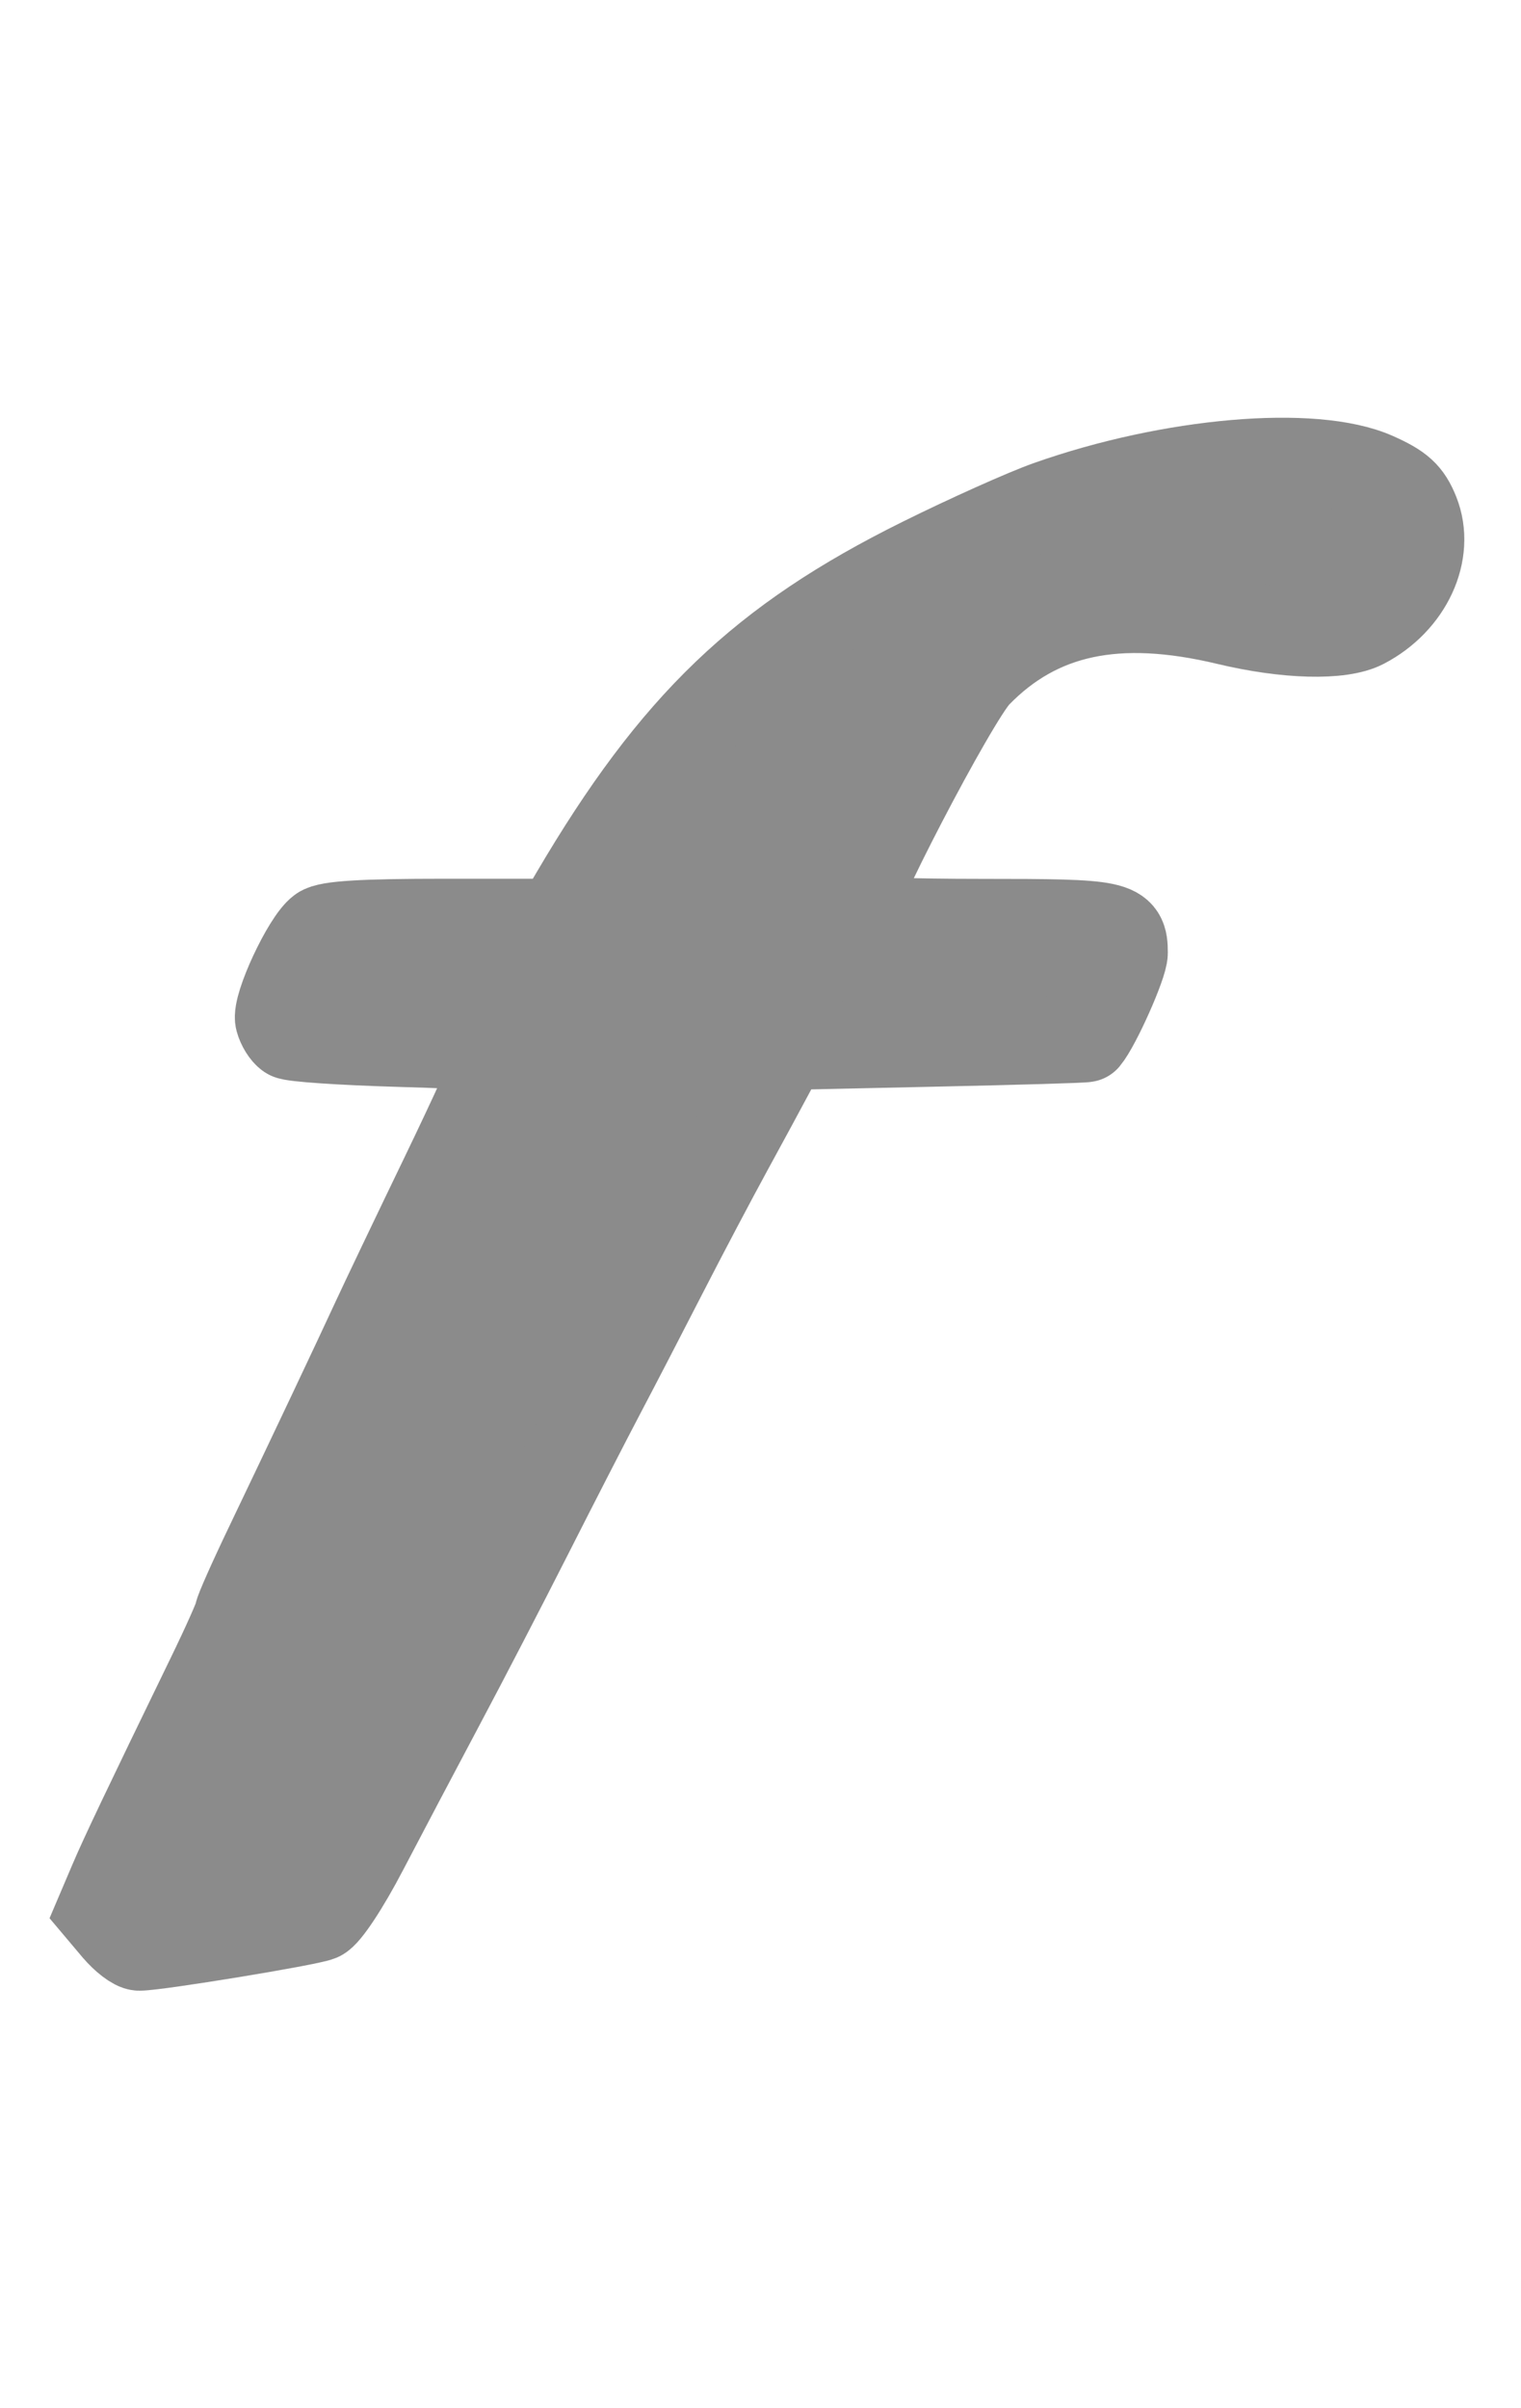 <?xml version="1.0" encoding="UTF-8" standalone="no"?>
<!-- Created with Inkscape (http://www.inkscape.org/) -->

<svg
   xmlns:dc="http://purl.org/dc/elements/1.1/"
   xmlns:cc="http://creativecommons.org/ns#"
   xmlns:rdf="http://www.w3.org/1999/02/22-rdf-syntax-ns#"
   xmlns:svg="http://www.w3.org/2000/svg"
   xmlns="http://www.w3.org/2000/svg"
   xmlns:xlink="http://www.w3.org/1999/xlink"
   xmlns:sodipodi="http://sodipodi.sourceforge.net/DTD/sodipodi-0.dtd"
   xmlns:inkscape="http://www.inkscape.org/namespaces/inkscape"
   width="24"
   height="38"
   id="svg2997"
   version="1.1"
   inkscape:version="0.48.2 r9819"
   inkscape:export-filename="C:\dev\perso\pixmob\freemobilenetstat\res\drawable-hdpi-v9\ic_stat_notify_service_free.png"
   inkscape:export-xdpi="90"
   inkscape:export-ydpi="90"
   sodipodi:docname="ic_stat_notify_service_free_v9_bw.svg">
  <defs
     id="defs2999">
    <linearGradient
       y2="1051.081"
       x2="12.622"
       y1="1029.229"
       x1="12.622"
       gradientTransform="matrix(0.916,0,0,0.918,1.066,85.448)"
       gradientUnits="userSpaceOnUse"
       id="linearGradient3779"
       xlink:href="#linearGradient2993-7"
       inkscape:collect="always" />
    <linearGradient
       id="linearGradient2993-7">
      <stop
         style="stop-color:#696969;stop-opacity:1;"
         offset="0"
         id="stop2995-4" />
      <stop
         style="stop-color:#0a0a0a;stop-opacity:1;"
         offset="1"
         id="stop2997-0" />
    </linearGradient>
  </defs>
  <sodipodi:namedview
     id="base"
     pagecolor="#000000"
     bordercolor="#666666"
     borderopacity="1.0"
     inkscape:pageopacity="0"
     inkscape:pageshadow="2"
     inkscape:zoom="15.839192"
     inkscape:cx="43.358273"
     inkscape:cy="9.9073719"
     inkscape:document-units="px"
     inkscape:current-layer="layer1"
     showgrid="true"
     showguides="false"
     inkscape:snap-global="false"
     inkscape:window-width="1920"
     inkscape:window-height="1033"
     inkscape:window-x="-4"
     inkscape:window-y="-4"
     inkscape:window-maximized="1">
    <inkscape:grid
       type="xygrid"
       id="grid3847"
       empspacing="5"
       visible="true"
       enabled="true"
       snapvisiblegridlinesonly="true" />
  </sodipodi:namedview>
  <g
     inkscape:label="Calque 1"
     inkscape:groupmode="layer"
     id="layer1"
     transform="translate(0,-1014.362)">
    <path
       style="fill:#999999;fill-opacity:1"
       d=""
       id="path3025"
       inkscape:connector-curvature="0"
       transform="translate(0,1028.362)" />
    <path
       style="fill:#8b8b8b;fill-opacity:1;stroke:#8b8b8b;stroke-width:1.382;stroke-miterlimit:4;stroke-opacity:1;stroke-dasharray:none"
       d="m 1.825,1044.796 -0.241,-0.286 0.192,-0.451 c 0.181,-0.424 0.507,-1.109 1.547,-3.251 0.24,-0.494 0.436,-0.935 0.436,-0.978 0,-0.044 0.219,-0.537 0.488,-1.098 0.65,-1.357 1.377,-2.895 1.674,-3.538 0.133,-0.288 0.619,-1.307 1.081,-2.264 0.462,-0.958 0.852,-1.813 0.867,-1.901 0.024,-0.144 -0.142,-0.165 -1.59,-0.208 -0.889,-0.026 -1.665,-0.078 -1.724,-0.118 -0.059,-0.04 -0.128,-0.151 -0.154,-0.249 -0.055,-0.21 0.427,-1.244 0.66,-1.416 0.115,-0.086 0.668,-0.119 1.951,-0.119 l 1.791,0 0.259,-0.441 c 1.58,-2.688 2.961,-4.012 5.488,-5.264 0.732,-0.363 1.631,-0.766 1.997,-0.895 1.93,-0.682 4.18,-0.877 5.151,-0.446 0.397,0.176 0.52,0.289 0.637,0.58 0.25,0.625 -0.107,1.399 -0.816,1.769 -0.361,0.189 -1.222,0.166 -2.15,-0.056 -1.741,-0.417 -2.982,-0.154 -3.946,0.838 -0.364,0.375 -2.091,3.696 -1.999,3.846 0.024,0.04 0.953,0.071 2.064,0.071 2.162,0 2.248,0.019 2.248,0.477 0,0.185 -0.428,1.144 -0.601,1.349 -0.009,0.012 -1.083,0.043 -2.386,0.071 l -2.369,0.052 -0.207,0.391 c -0.114,0.215 -0.415,0.771 -0.669,1.236 -0.254,0.465 -0.714,1.337 -1.022,1.938 -0.308,0.601 -0.751,1.457 -0.985,1.901 -0.234,0.444 -0.75,1.45 -1.147,2.234 -0.397,0.784 -1.029,2.004 -1.405,2.71 -0.375,0.706 -0.914,1.728 -1.197,2.27 -0.293,0.563 -0.596,1.021 -0.704,1.066 -0.181,0.076 -2.567,0.467 -2.845,0.467 -0.073,0 -0.241,-0.129 -0.373,-0.286 z"
       id="path3845"
       inkscape:connector-curvature="0" />
  </g>
</svg>
